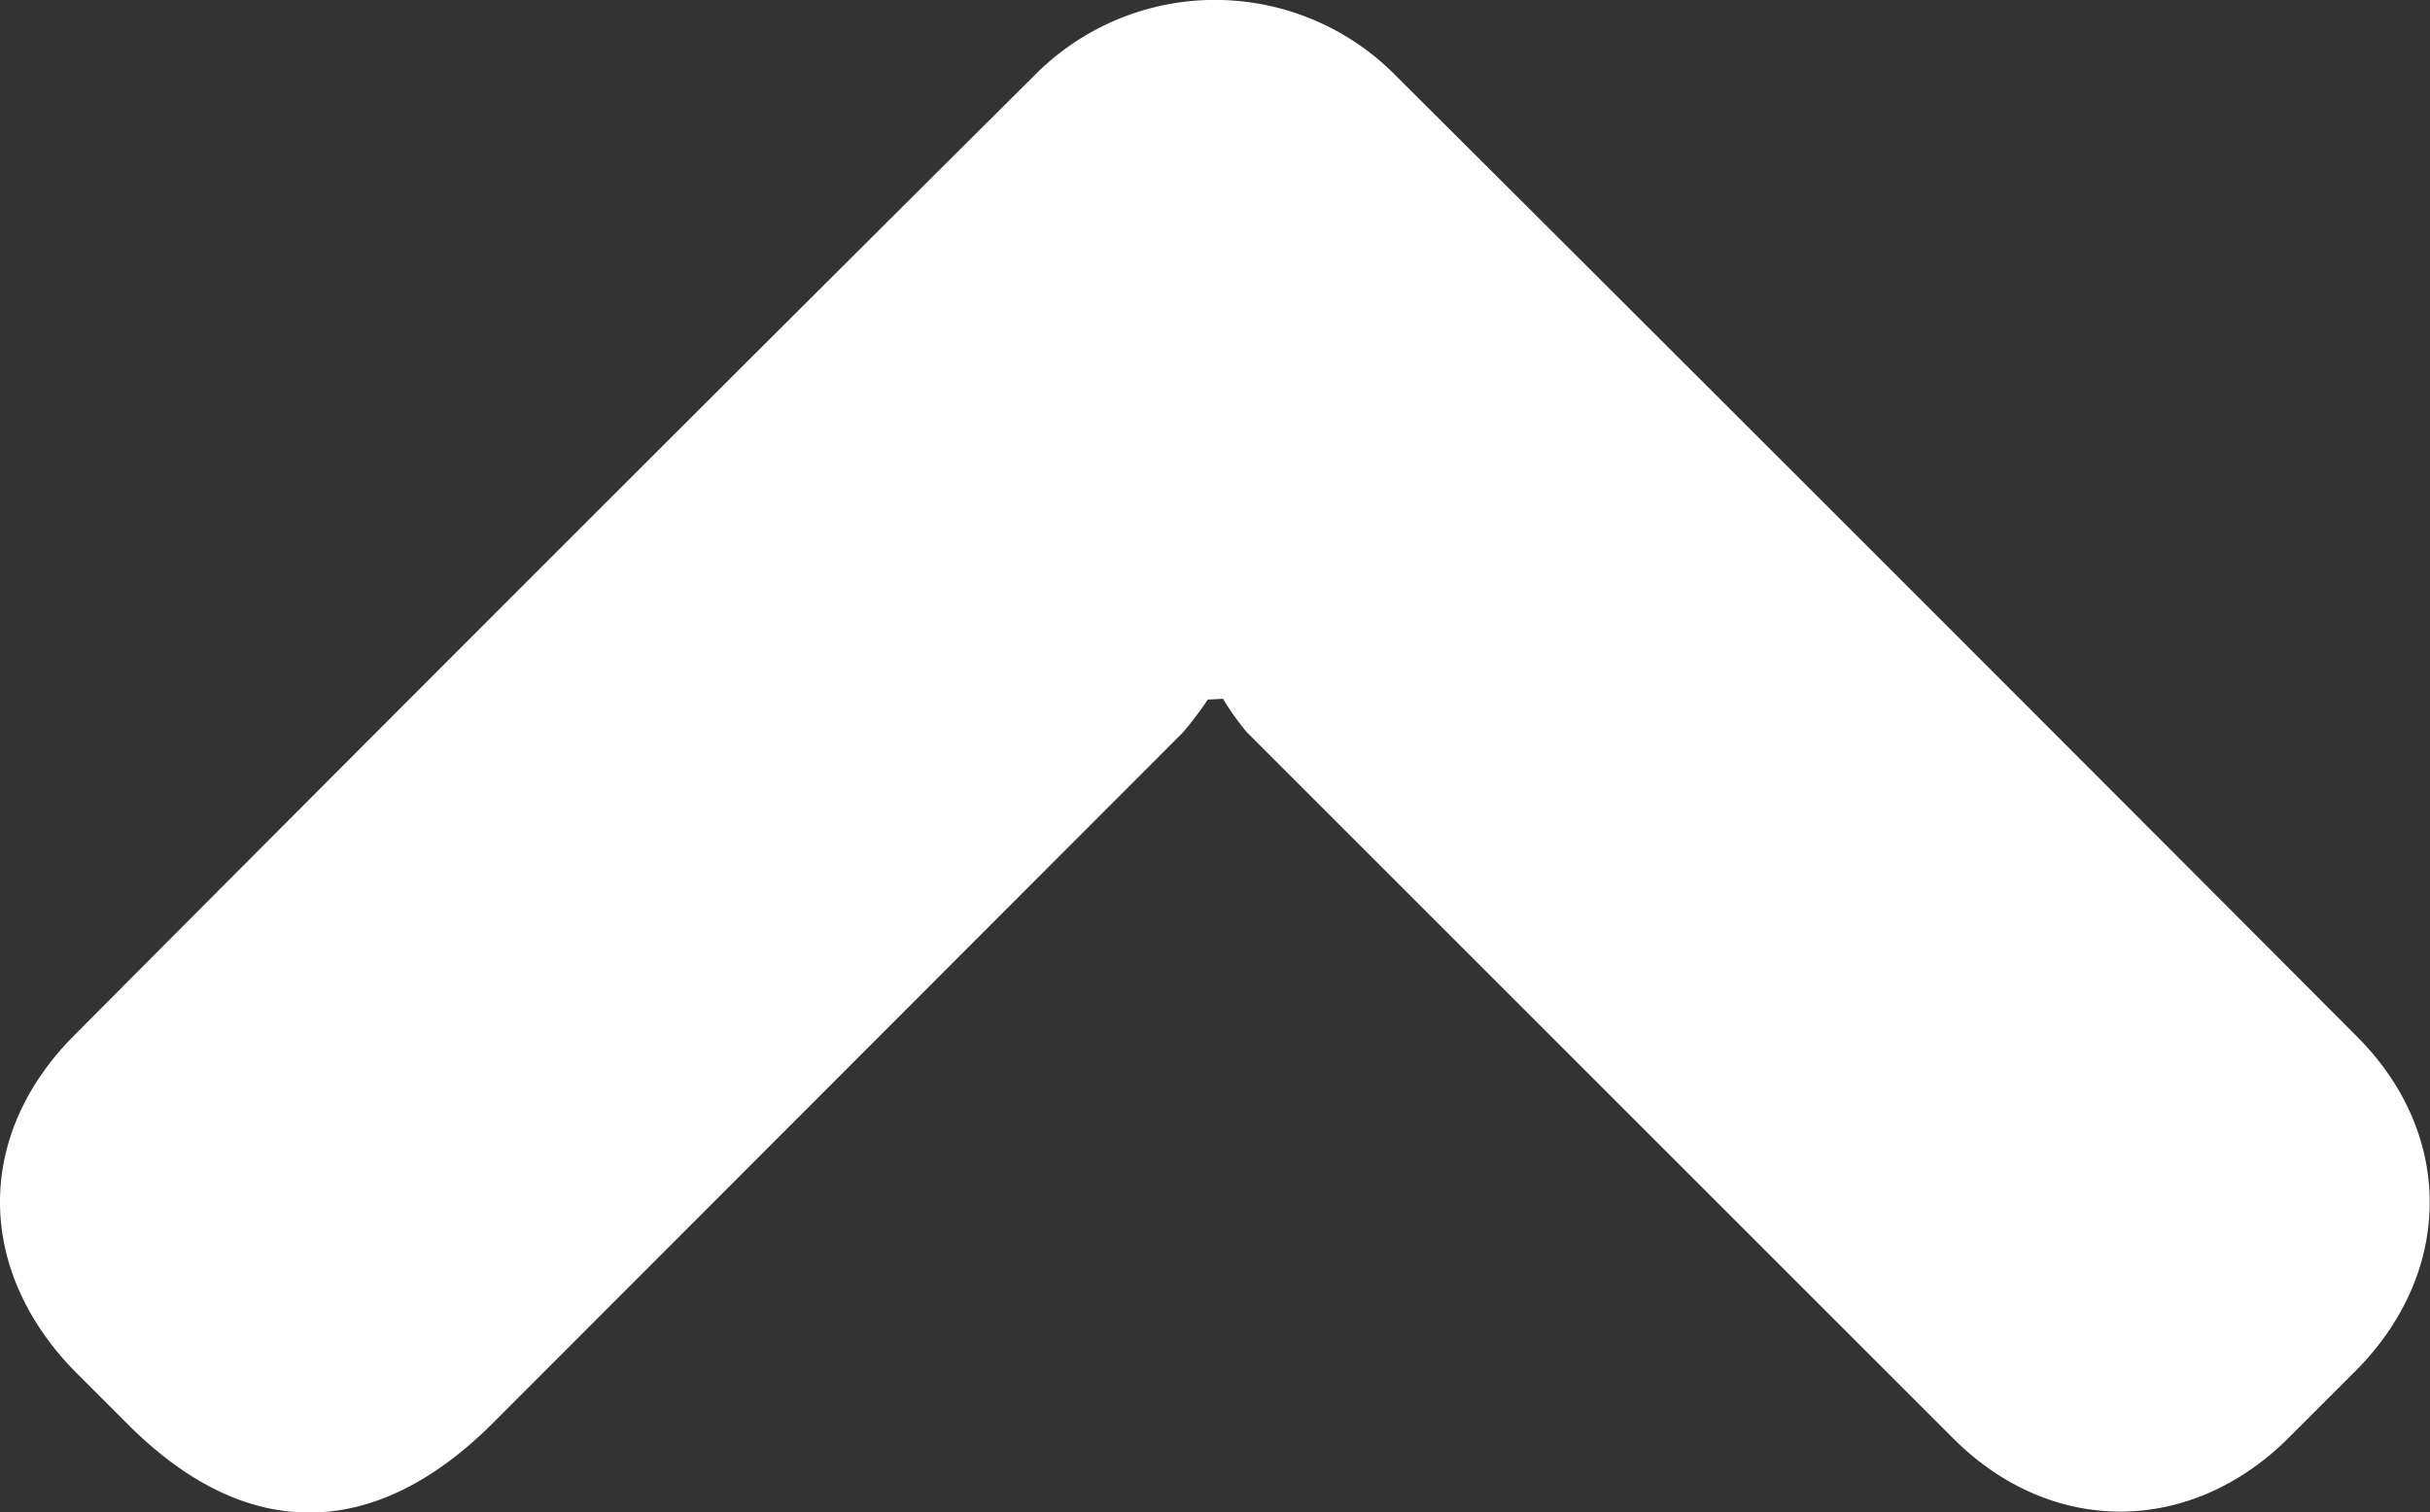 <svg xmlns="http://www.w3.org/2000/svg" viewBox="0 0 302.8 188.5"><rect x="0" y="0" width="302.8" height="188.5" fill="#333333" stroke="none"/><defs><style>.cls-1{fill:#fff;}</style></defs><g id="Layer_2" data-name="Layer 2"><g id="Layer_1-2" data-name="Layer 1"><path class="cls-1" d="M150.5,87.2a44,44,0,0,1-3.1,4.1L61.3,177.5c-14.8,14.7-30.7,14.7-45.3.1l-6.7-6.7C-3,158.3-3.2,141.5,9.3,129Q69,69,129,9.3a31.6,31.6,0,0,1,44.8,0q60.1,59.9,120,120c12,12.1,11.9,29.1,0,41.3l-8.9,8.9c-12.2,11.9-29.3,11.9-41.4-.1L155.4,91.3a31.9,31.9,0,0,1-3-4.2Z"/></g></g></svg>